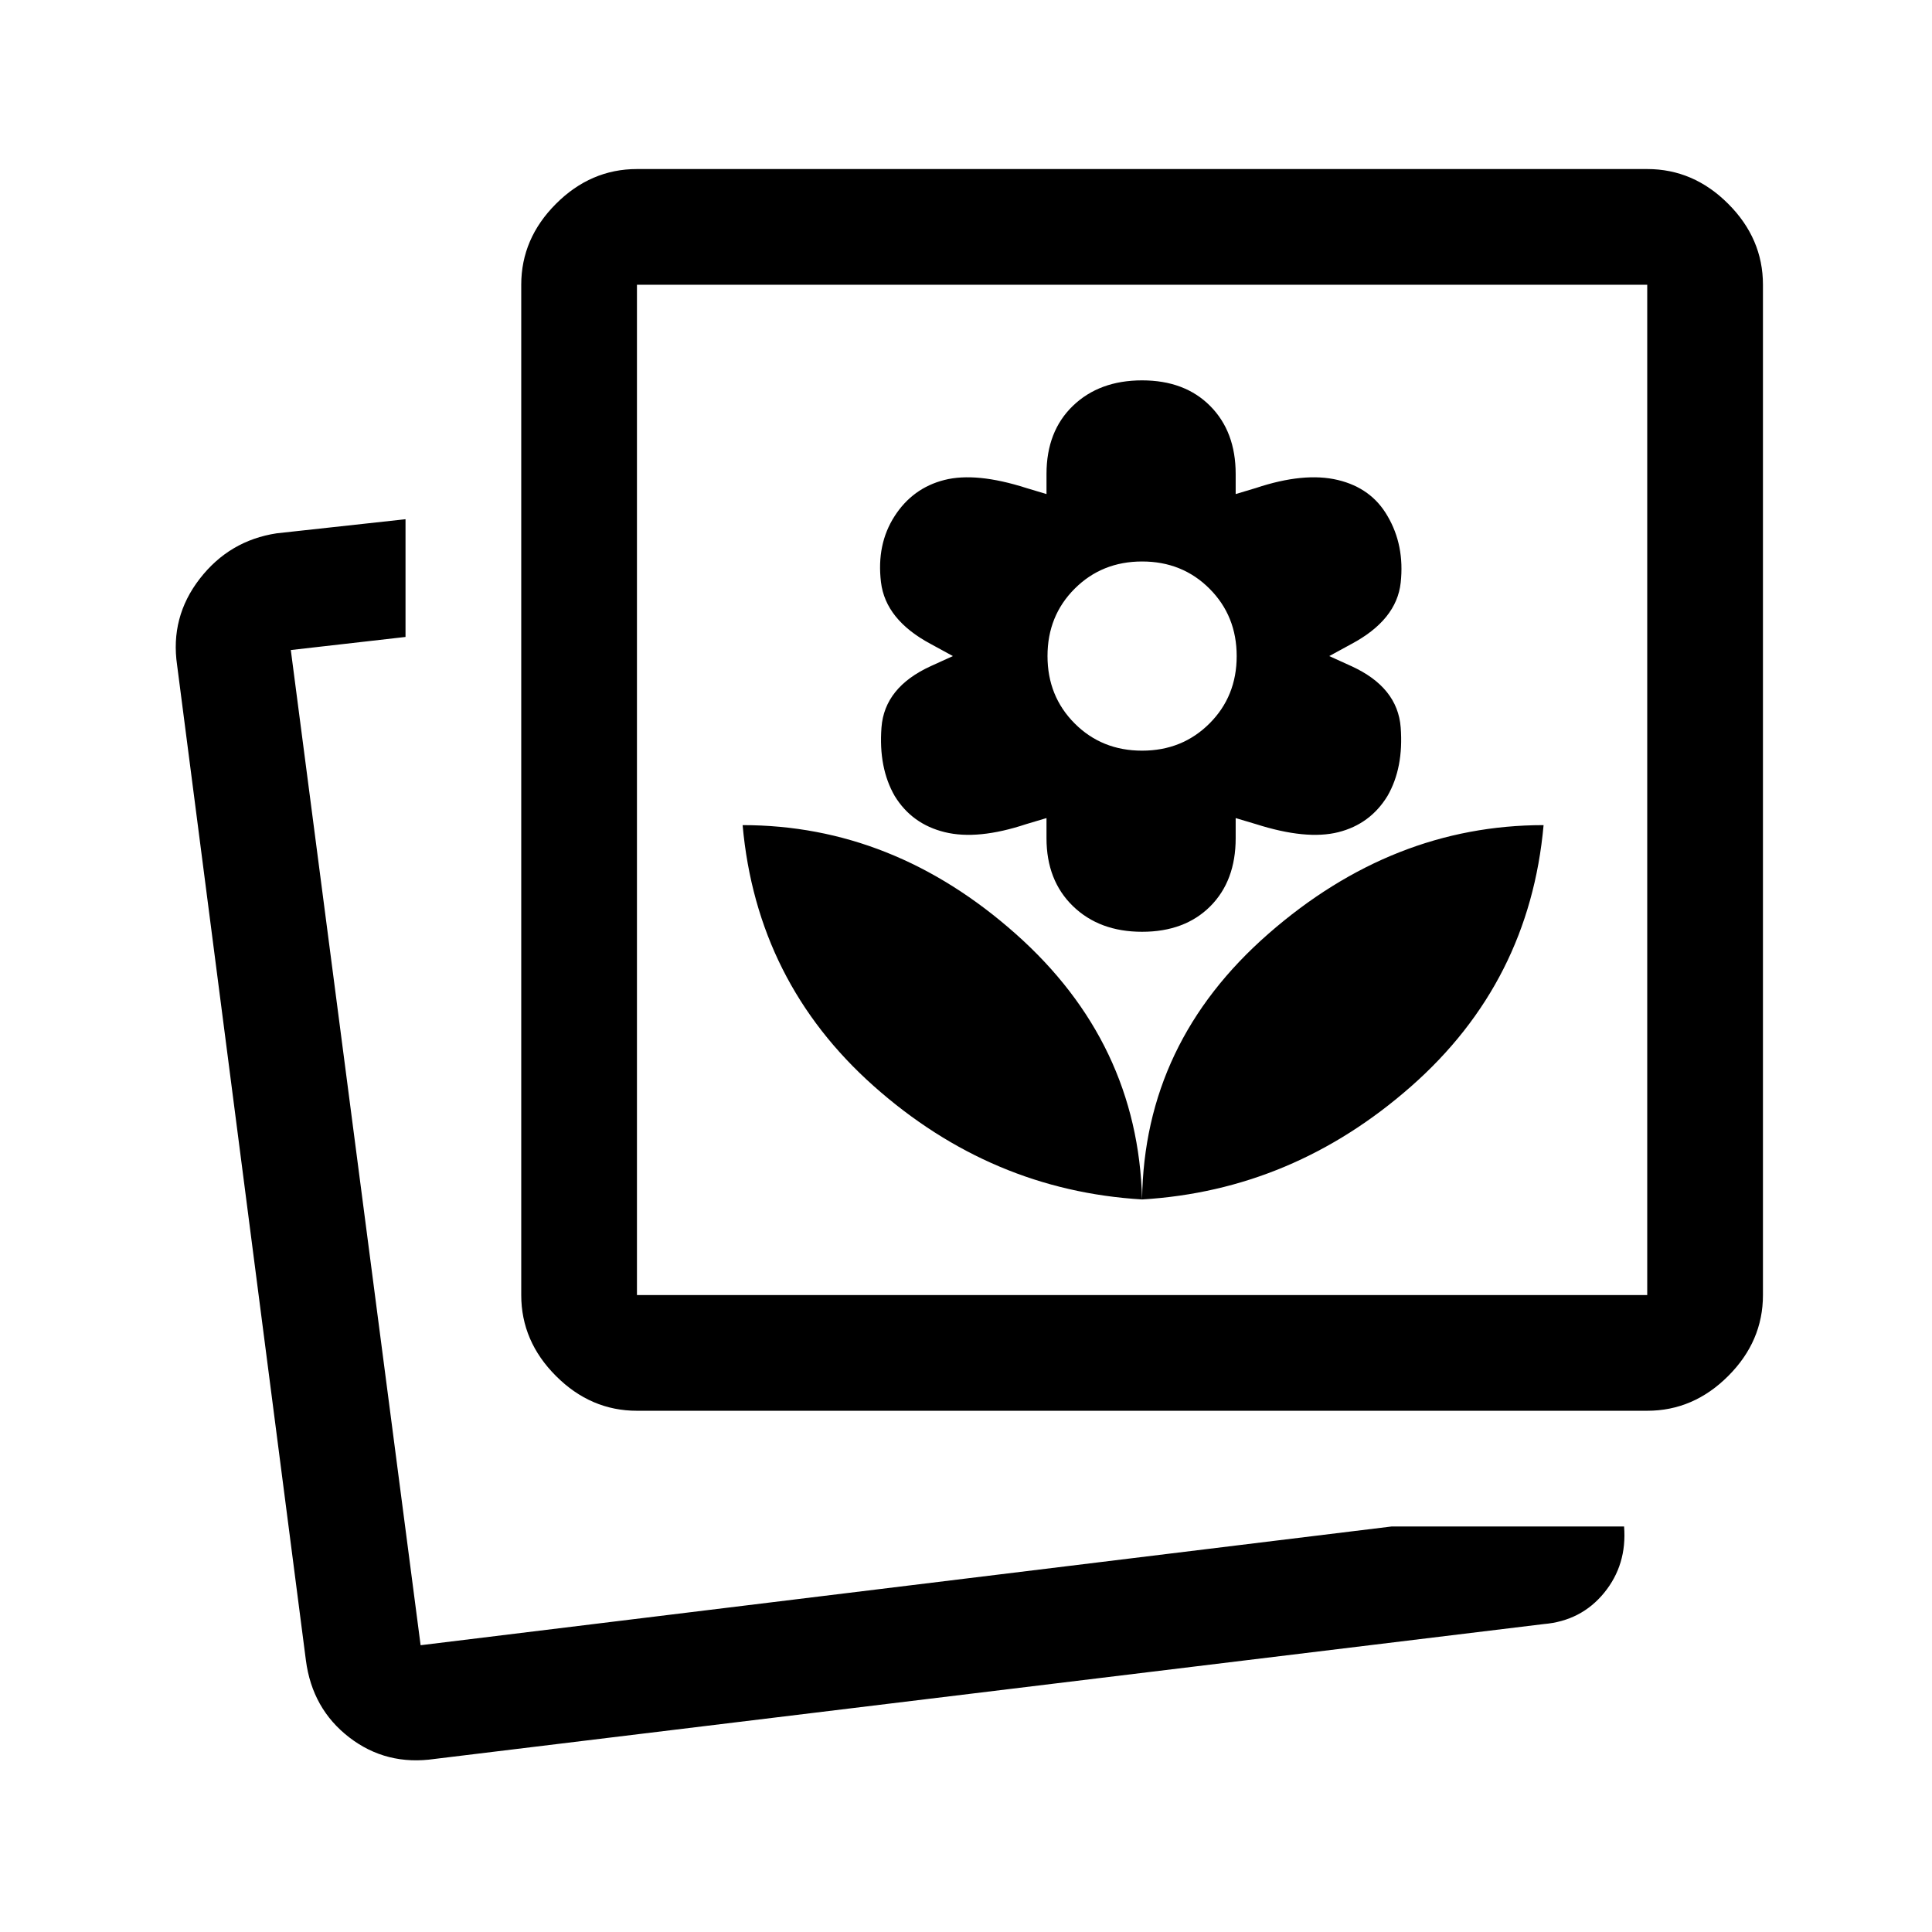 <svg xmlns="http://www.w3.org/2000/svg" height="48" viewBox="0 -960 960 960" width="48"><path d="M567.5-364q75-4.5 133.75-56.25T767-550q-75 0-136.75 54T567.5-364Zm0 0q-2-78-62.84-132T369-550q7 78 65.25 129.75T567.5-364Zm0-133q21.21 0 33.86-12.64Q614-522.29 614-543.5v-10l10.07 3q25.1 8 40.96 4 15.85-4 24.41-18 8.06-14 6.56-34-1.5-20-24.5-30.5l-11-5 11-6q22.5-12 24.5-30.5t-6.5-33q-8-14-24.75-18t-40.75 4l-10 3v-10q0-21-12.64-33.75Q588.71-771 567.5-771t-34.36 12.64Q520-745.71 520-724.5v10l-10-3q-25-8-40.75-4t-24.75 18q-9 14-6.75 32.75T462.5-640l11 6-11 5q-23 10.5-24.5 30.5t6.56 34q8.56 14 24.91 18 16.36 4 40.46-4l10.07-3v10q0 21 13.14 33.75Q546.29-497 567.5-497Zm-.02-90q-19.98 0-33.48-13.52-13.5-13.52-13.5-33.5t13.52-33.48q13.52-13.5 33.5-13.5T601-667.48q13.5 13.52 13.5 33.5t-13.52 33.48q-13.52 13.5-33.5 13.5ZM691.5-201.5H807q1.5 19-9.91 32.96T767-153L216-86q-24 3.5-42.43-10.68Q155.14-110.87 152-135L88-629.5q-3.5-23.86 11.24-42.9 14.73-19.03 38.26-22.6l64-7v58.5l-57 6.5L209-142.5l482.5-59Zm-375-57.5q-22.97 0-40.23-17.27Q259-293.53 259-316.5v-502q0-22.97 17.27-40.23Q293.53-876 316.5-876h502q22.97 0 40.23 17.27Q876-841.47 876-818.5v502q0 22.97-17.27 40.23Q841.47-259 818.5-259h-502Zm0-57.5h502v-502h-502v502ZM209-142.5Zm358.5-425Z"/></svg>